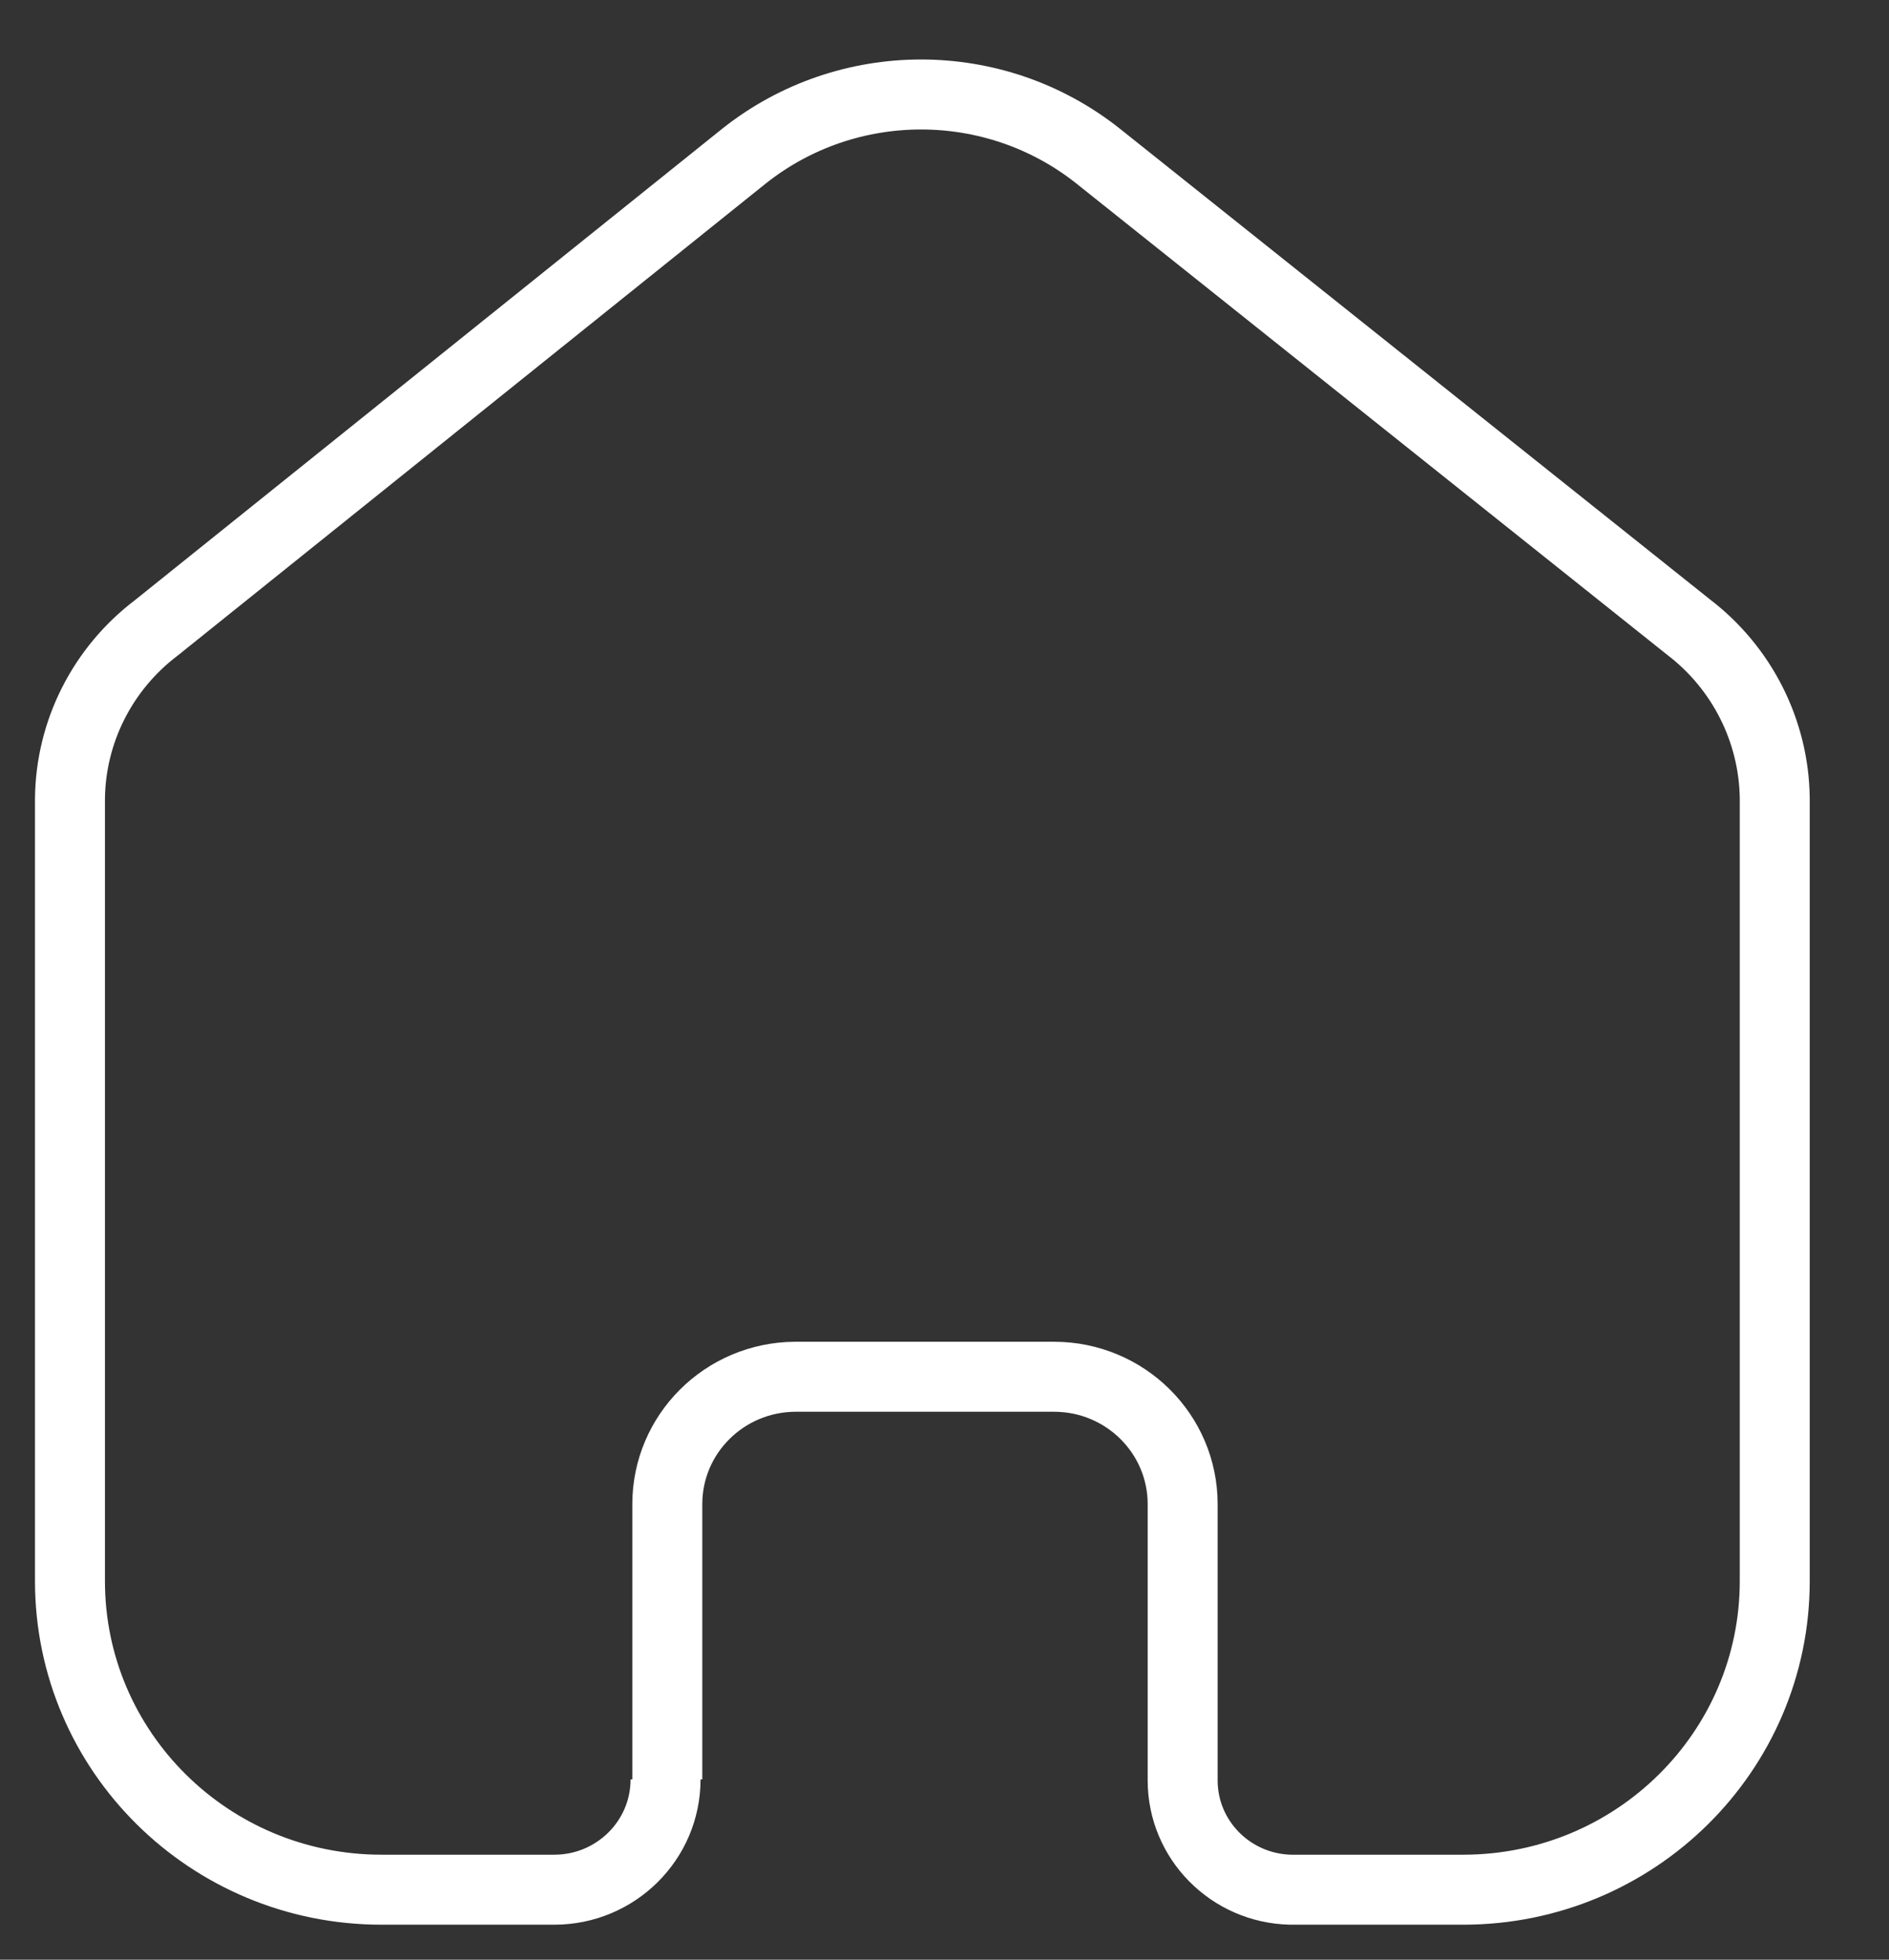   <svg xmlns="http://www.w3.org/2000/svg" width="27" height="28" viewBox="0 0 27 28" fill="none">
    <rect x="0" y="0" width="27" height="28" fill="#333333" stroke="none"/>
    <path 
      d="M9.538 25.424V21.491C9.538 20.491 10.353 19.678 11.364 19.671H15.065C16.081 19.671 16.904 20.486 16.904 21.491V25.436C16.903 26.286 17.588 26.98 18.446 27H20.913C23.373 27 25.367 25.026 25.367 22.59V11.402C25.354 10.444 24.9 9.544 24.134 8.959L15.694 2.229C14.216 1.057 12.114 1.057 10.636 2.229L2.234 8.971C1.465 9.554 1.009 10.455 1 11.414V22.59C1 25.026 2.994 27 5.454 27H7.922C8.801 27 9.513 26.294 9.513 25.424" 
      stroke="white" 
      strokeWidth="1.924" 
      strokeLinecap="round"  
      strokeLinejoin="round" 
    />
  </svg>